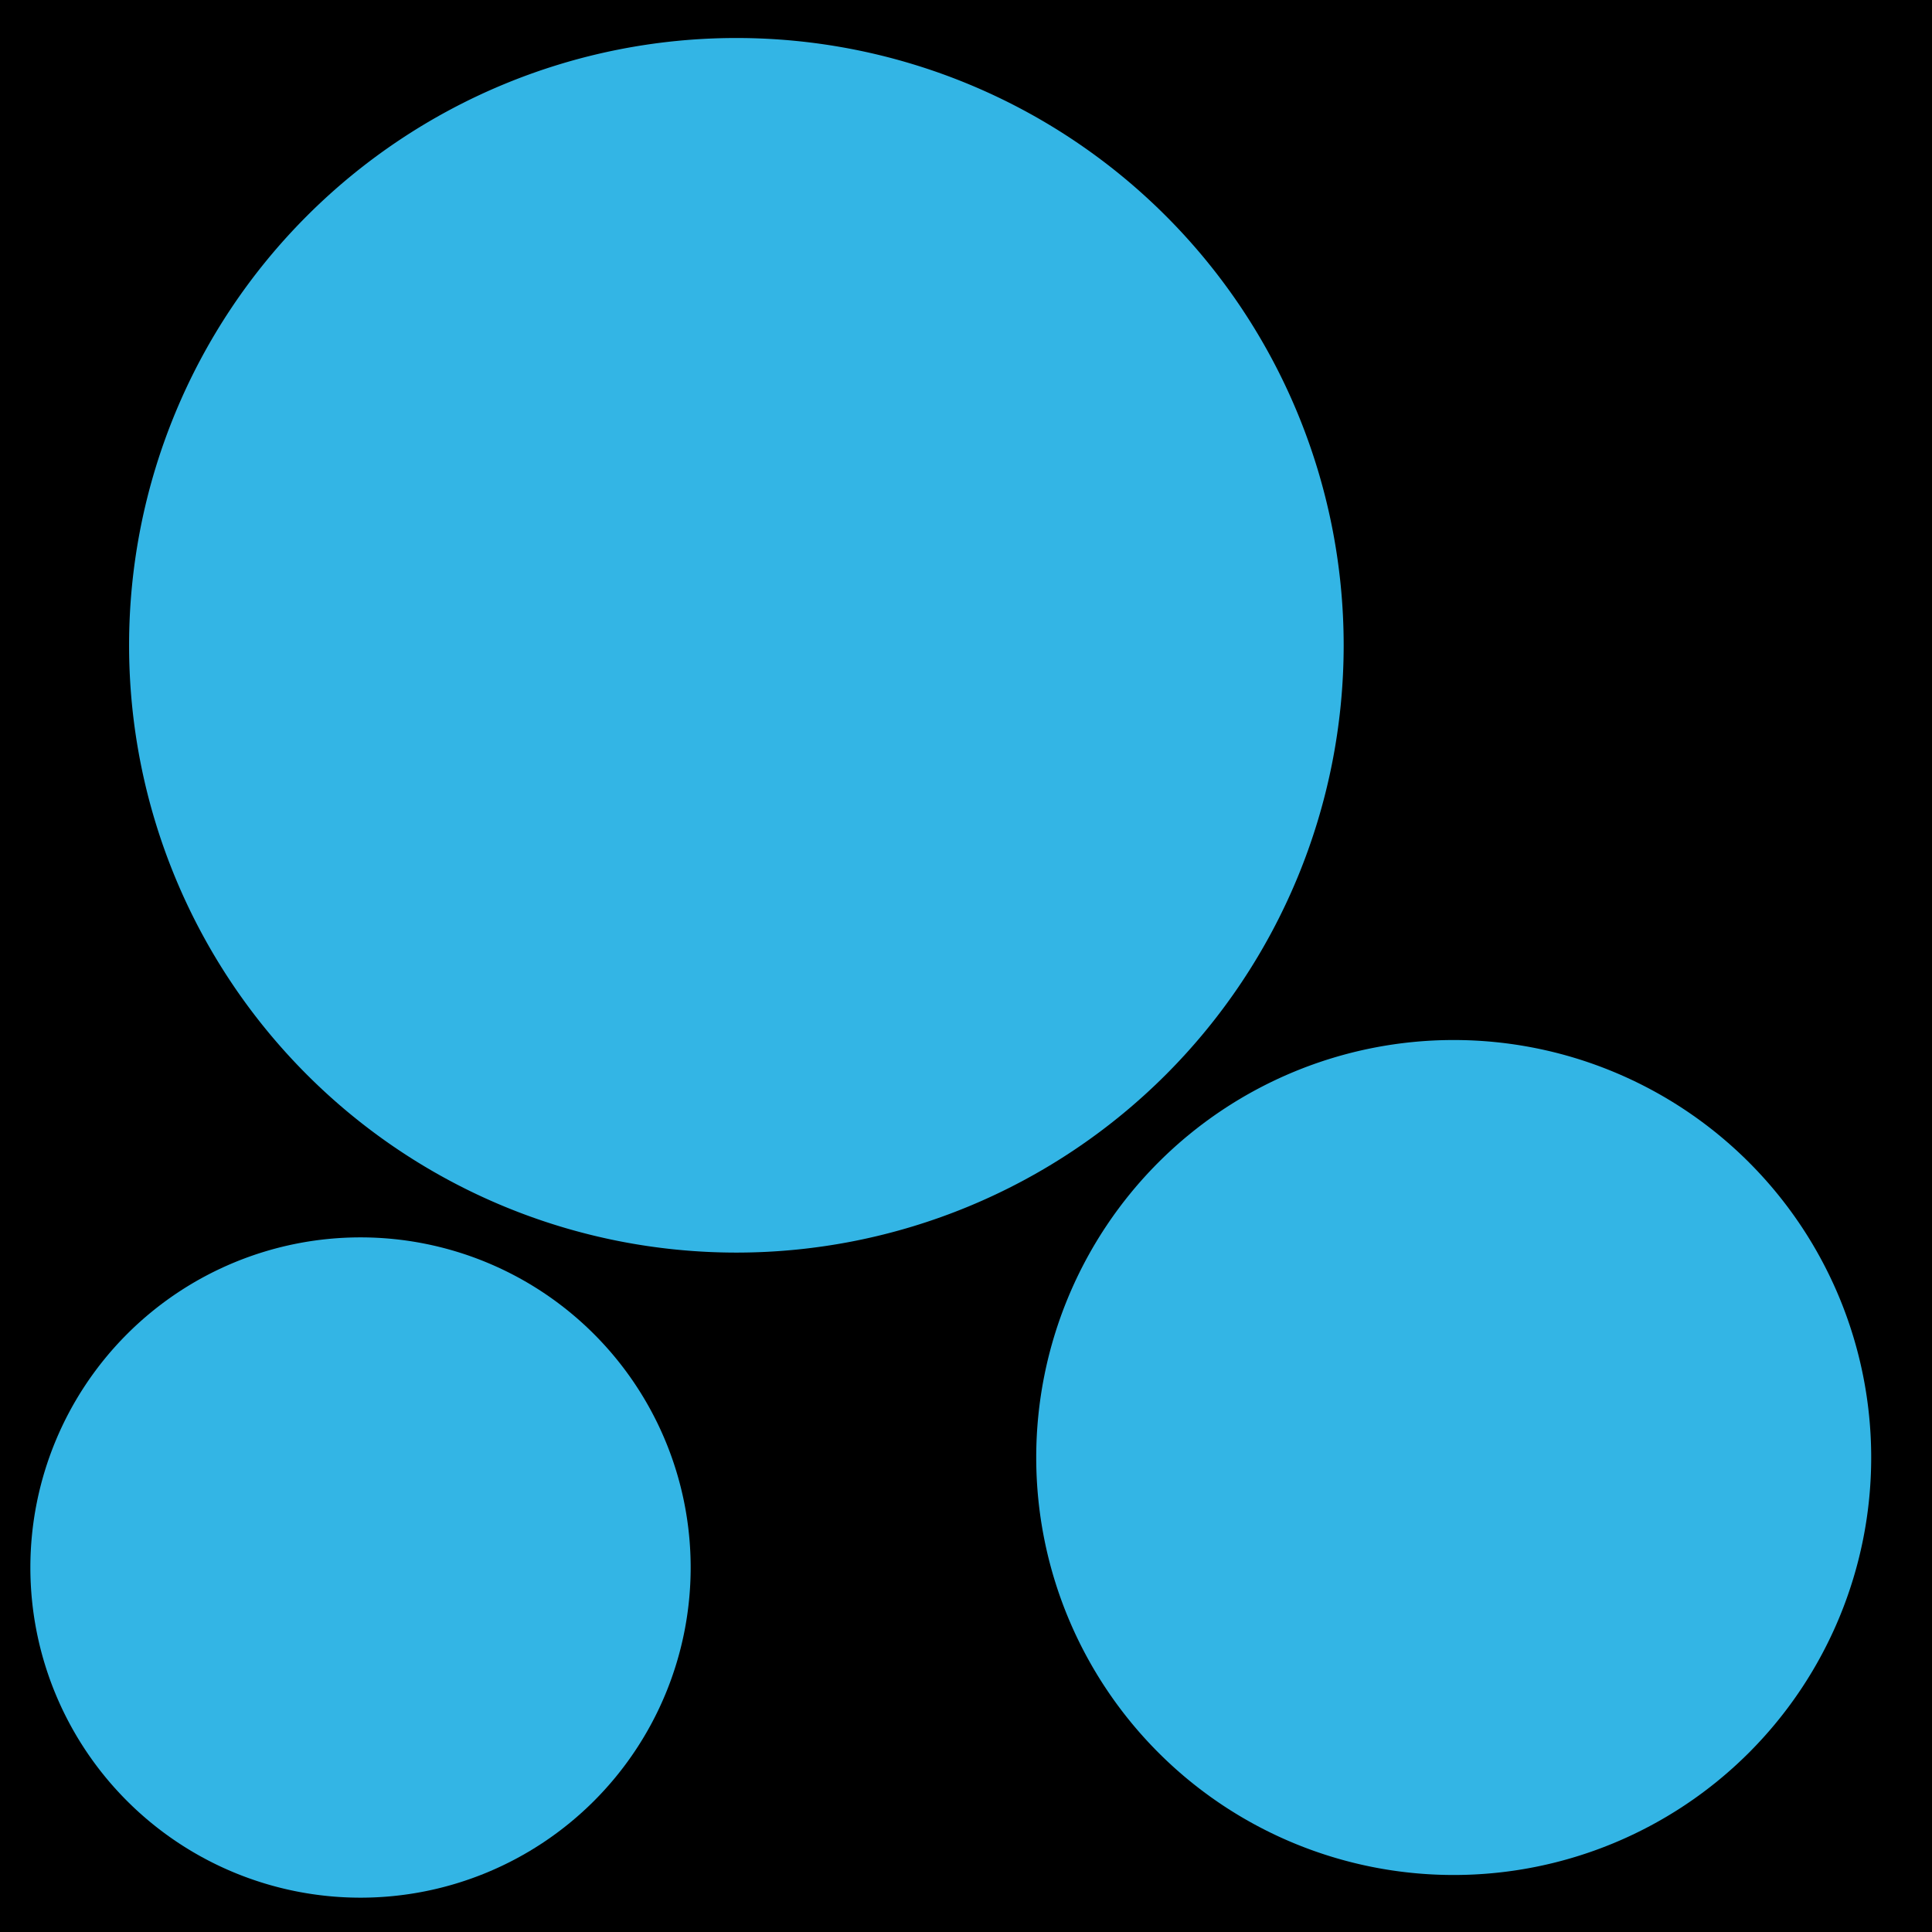 <?xml version="1.0" encoding="UTF-8" standalone="no"?>
<!-- Created with Inkscape (http://www.inkscape.org/) -->

<svg
   xmlns:dc="http://purl.org/dc/elements/1.1/"
   xmlns:cc="http://creativecommons.org/ns#"
   xmlns:rdf="http://www.w3.org/1999/02/22-rdf-syntax-ns#"
   xmlns:svg="http://www.w3.org/2000/svg"
   xmlns="http://www.w3.org/2000/svg"
   xmlns:sodipodi="http://sodipodi.sourceforge.net/DTD/sodipodi-0.dtd"
   xmlns:inkscape="http://www.inkscape.org/namespaces/inkscape"
   width="48"
   height="48"
   id="svg2"
   version="1.1"
   inkscape:version="0.48.3.1 r9886"
   sodipodi:docname="icon.svg">
  <defs
     id="defs4" />
  <sodipodi:namedview
     id="base"
     pagecolor="#ffffff"
     bordercolor="#666666"
     borderopacity="1.0"
     inkscape:pageopacity="0.0"
     inkscape:pageshadow="2"
     inkscape:zoom="5.3020833"
     inkscape:cx="5.3752456"
     inkscape:cy="24"
     inkscape:document-units="px"
     inkscape:current-layer="layer2"
     showgrid="false"
     inkscape:window-width="1366"
     inkscape:window-height="706"
     inkscape:window-x="0"
     inkscape:window-y="27"
     inkscape:window-maximized="1" />
  <g
     inkscape:label="Layer 1"
     inkscape:groupmode="layer"
     id="layer1"
     transform="translate(0,-1004.362)"
     sodipodi:insensitive="true">
    <rect
       style="color:#000000;fill:#000000;fill-opacity:1;fill-rule:nonzero;stroke:none;stroke-width:40;marker:none;visibility:visible;display:inline;overflow:visible;enable-background:accumulate"
       id="rect2985"
       width="48"
       height="48"
       x="0"
       y="0"
       transform="translate(0,1004.362)" />
  </g>
  <g
     inkscape:groupmode="layer"
     id="layer2"
     inkscape:label="Layer">
    <path
       sodipodi:type="arc"
       style="color:#000000;fill:#33b5e5;fill-opacity:1;fill-rule:nonzero;stroke:none;stroke-width:40;marker:none;visibility:visible;display:inline;overflow:visible;enable-background:accumulate"
       id="path3756"
       sodipodi:cx="16.502947"
       sodipodi:cy="15.182712"
       sodipodi:rx="12.54224"
       sodipodi:ry="12.54224"
       d="m 29.045,15.183 a 12.542,12.542 0 1 1 -25.084,0 12.542,12.542 0 1 1 25.084,0 z"
       transform="matrix(1.203,0,0,1.203,-1.558,-2.233)" />
    <path
       sodipodi:type="arc"
       style="color:#000000;fill:#33b5e5;fill-opacity:1;fill-rule:nonzero;stroke:none;stroke-width:40;marker:none;visibility:visible;display:inline;overflow:visible;enable-background:accumulate"
       id="path3756-1"
       sodipodi:cx="16.502947"
       sodipodi:cy="15.182712"
       sodipodi:rx="12.54224"
       sodipodi:ry="12.54224"
       d="m 29.045,15.183 a 12.542,12.542 0 1 1 -25.084,0 12.542,12.542 0 1 1 25.084,0 z"
       transform="matrix(0.654,0,0,0.654,-1.836,29.015)" />
    <path
       sodipodi:type="arc"
       style="color:#000000;fill:#33b5e5;fill-opacity:1;fill-rule:nonzero;stroke:none;stroke-width:40;marker:none;visibility:visible;display:inline;overflow:visible;enable-background:accumulate"
       id="path3756-1-7"
       sodipodi:cx="16.502947"
       sodipodi:cy="15.182712"
       sodipodi:rx="12.54224"
       sodipodi:ry="12.54224"
       d="m 29.045,15.183 a 12.542,12.542 0 1 1 -25.084,0 12.542,12.542 0 1 1 25.084,0 z"
       transform="matrix(0.827,0,0,0.827,22.469,23.655)" />
  </g>
</svg>
